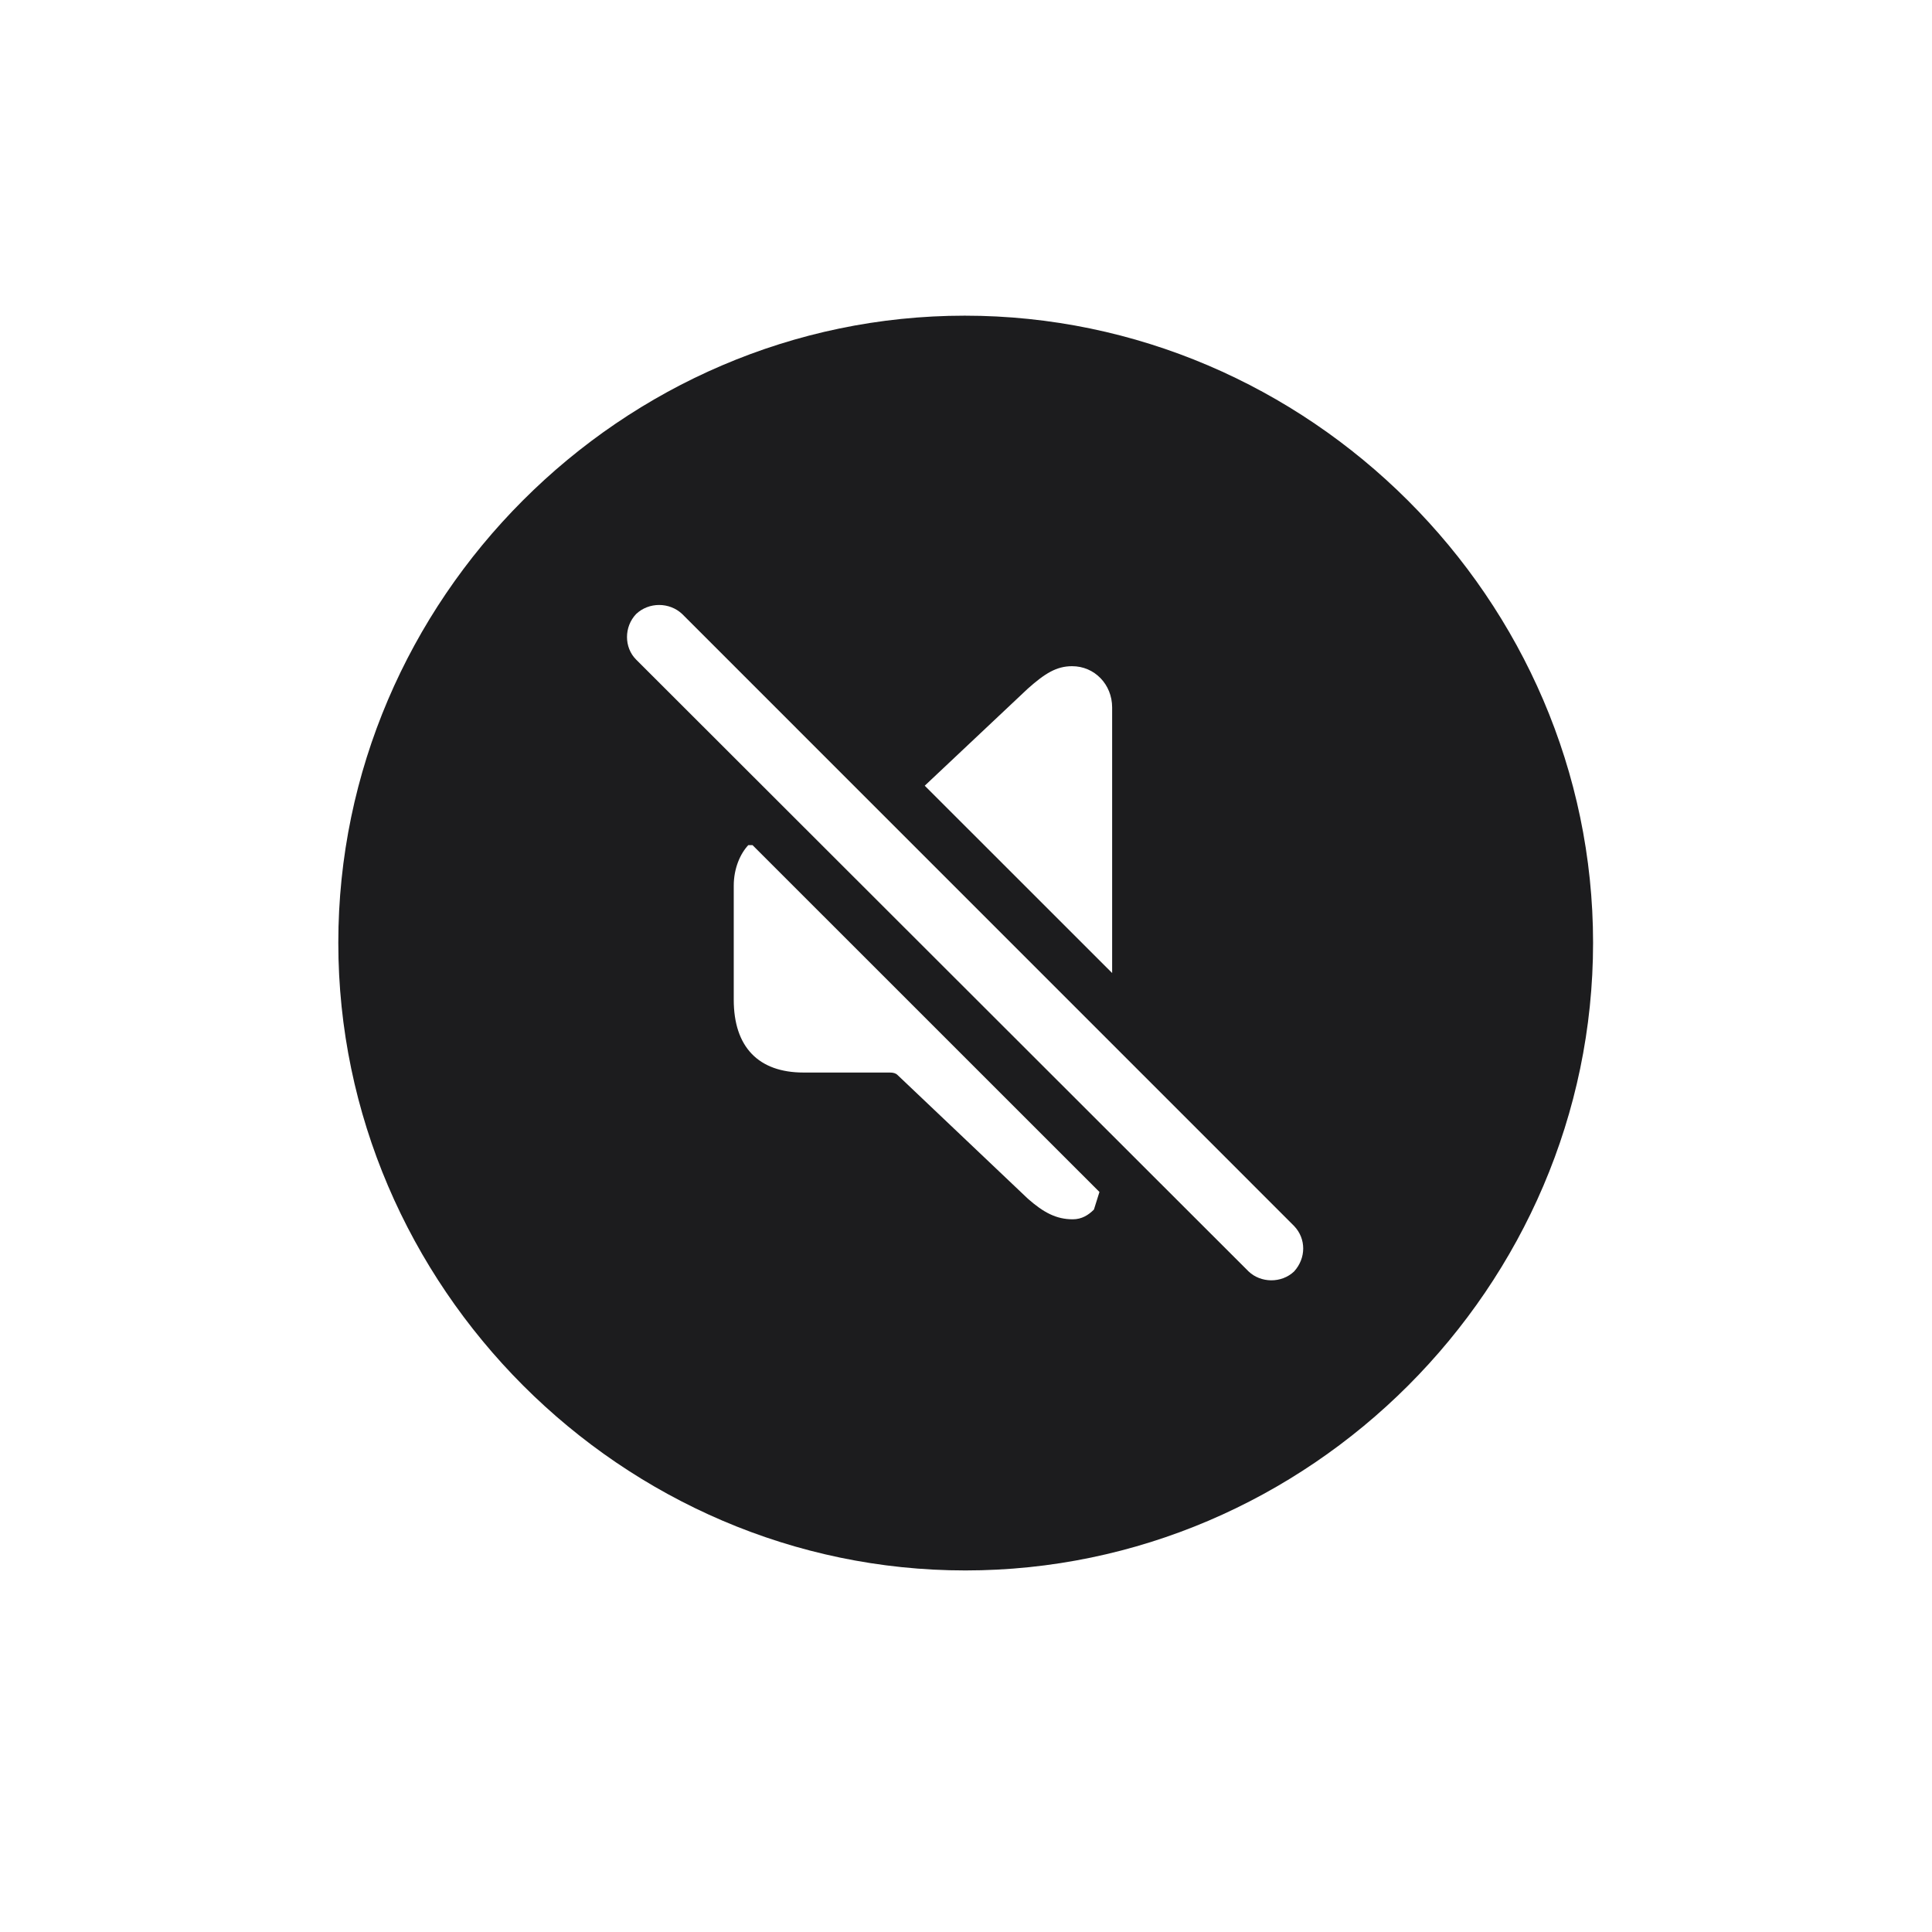 <svg width="28" height="28" viewBox="0 0 28 28" fill="none" xmlns="http://www.w3.org/2000/svg">
<path d="M13.991 22.76C18.975 22.76 23.088 18.646 23.088 13.663C23.088 8.688 18.966 4.575 13.982 4.575C9.008 4.575 4.903 8.688 4.903 13.663C4.903 18.646 9.017 22.76 13.991 22.76ZM18.096 18.427L9.219 9.559C9.043 9.383 9.043 9.084 9.219 8.899C9.403 8.724 9.702 8.724 9.887 8.899L18.755 17.768C18.931 17.952 18.931 18.233 18.755 18.427C18.57 18.602 18.271 18.594 18.096 18.427ZM13.402 11.387L14.896 9.98C15.143 9.761 15.31 9.655 15.538 9.655C15.863 9.655 16.118 9.919 16.118 10.253V14.102L13.402 11.387ZM11.645 15.544C10.994 15.544 10.634 15.175 10.634 14.489V12.837C10.634 12.582 10.73 12.371 10.845 12.248H10.906L15.934 17.275L15.854 17.53C15.775 17.609 15.679 17.671 15.547 17.671C15.31 17.671 15.125 17.574 14.896 17.372L13.007 15.579C12.98 15.553 12.945 15.544 12.893 15.544H11.645Z" fill="#1C1C1E"/>
</svg>
